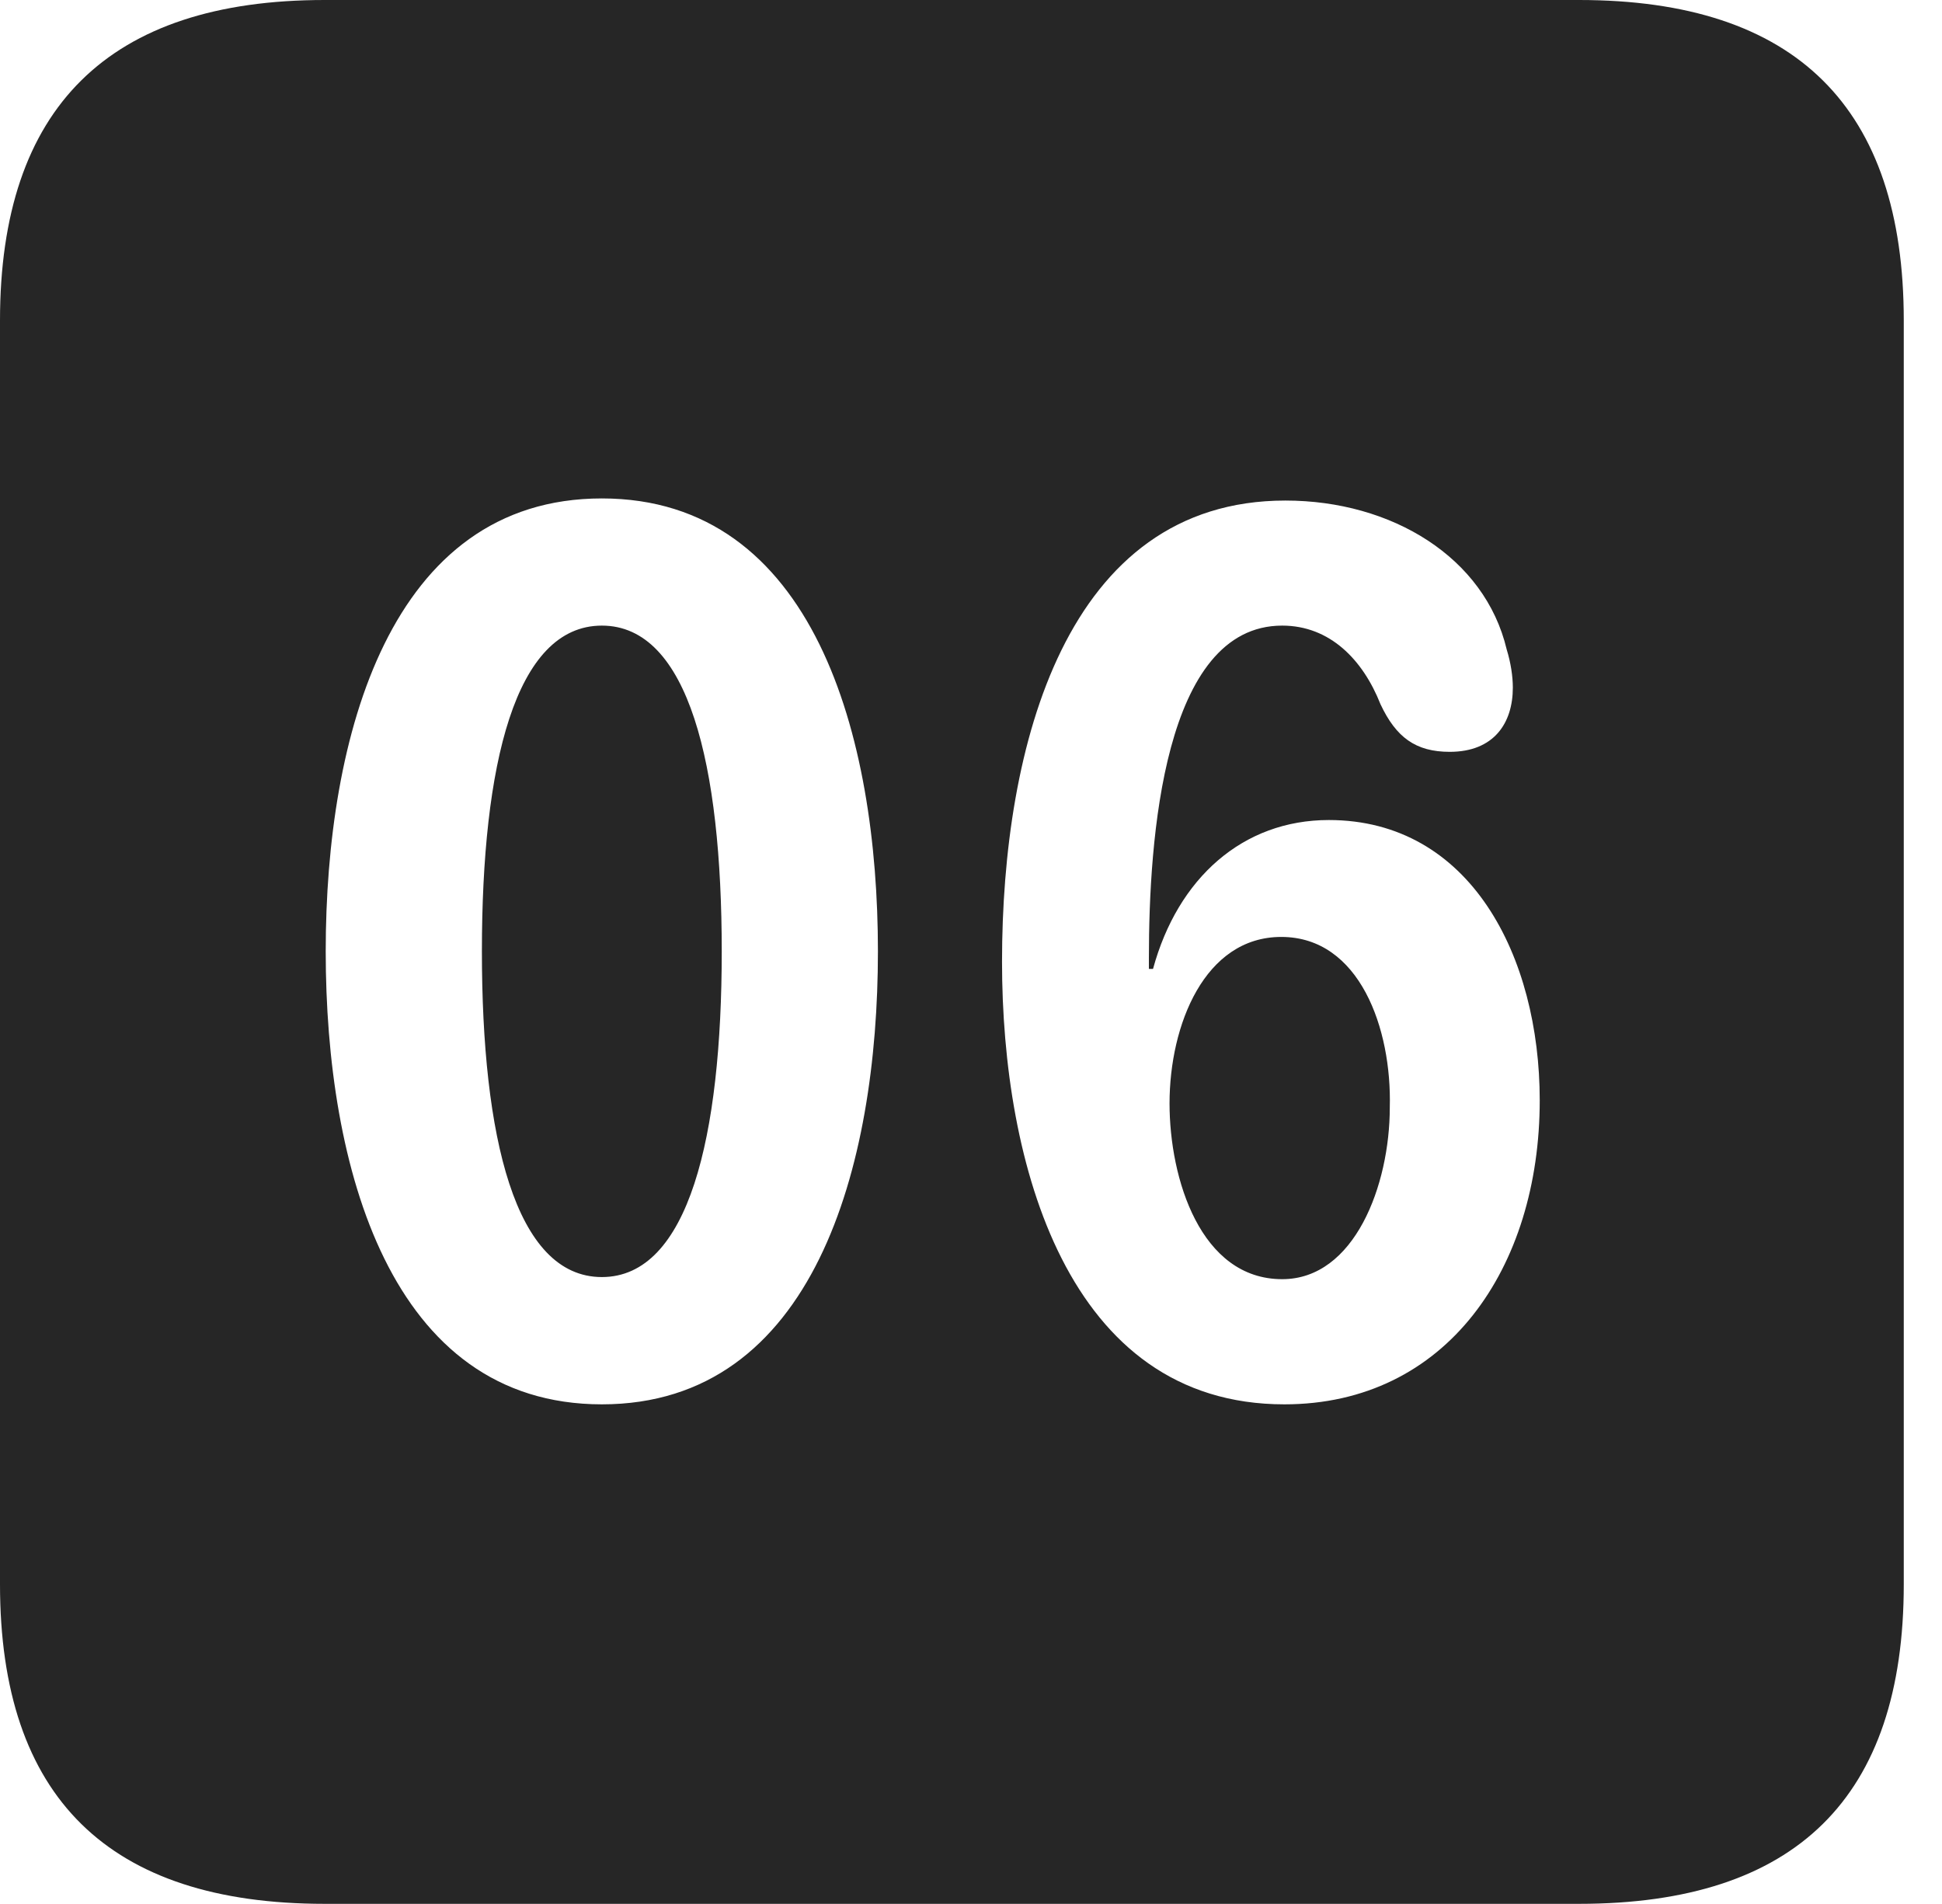 <?xml version="1.0" encoding="UTF-8"?>
<!--Generator: Apple Native CoreSVG 341-->
<!DOCTYPE svg
PUBLIC "-//W3C//DTD SVG 1.1//EN"
       "http://www.w3.org/Graphics/SVG/1.1/DTD/svg11.dtd">
<svg version="1.1" xmlns="http://www.w3.org/2000/svg" xmlns:xlink="http://www.w3.org/1999/xlink" viewBox="0 0 18.34 17.979">
 <g>
  <rect height="17.979" opacity="0" width="18.34" x="0" y="0"/>
  <path d="M17.979 3.027L17.979 14.961C17.979 16.973 16.963 17.979 14.912 17.979L3.066 17.979C1.025 17.979 0 16.973 0 14.961L0 3.027C0 1.016 1.025 0 3.066 0L14.912 0C16.963 0 17.979 1.016 17.979 3.027ZM3.076 8.984C3.076 11.016 3.682 13.262 5.684 13.262C7.686 13.262 8.291 11.016 8.291 8.984C8.291 6.953 7.686 4.707 5.684 4.707C3.682 4.707 3.076 6.953 3.076 8.984ZM9.463 9.082C9.463 10.986 10.078 13.262 12.129 13.262C13.662 13.262 14.541 11.973 14.541 10.391C14.541 9.033 13.887 7.744 12.549 7.744C11.738 7.744 11.123 8.291 10.889 9.15L10.85 9.15C10.85 9.111 10.85 9.072 10.85 9.043C10.85 7.93 10.986 5.908 12.109 5.908C12.559 5.908 12.871 6.23 13.037 6.65C13.184 6.963 13.369 7.1 13.691 7.1C14.111 7.1 14.287 6.826 14.287 6.494C14.287 6.387 14.268 6.26 14.229 6.133C14.023 5.264 13.145 4.727 12.139 4.727C10.068 4.727 9.463 7.041 9.463 9.082ZM13.125 10.459C13.125 11.191 12.793 12.08 12.109 12.08C11.338 12.08 11.045 11.133 11.045 10.42C11.045 9.678 11.377 8.848 12.1 8.848C12.842 8.848 13.145 9.717 13.125 10.459ZM6.816 8.984C6.816 10.732 6.504 12.06 5.684 12.06C4.863 12.06 4.551 10.732 4.551 8.984C4.551 7.227 4.863 5.908 5.684 5.908C6.504 5.908 6.816 7.227 6.816 8.984Z" fill="black" fill-opacity="0.85"/>
 </g>
</svg>
